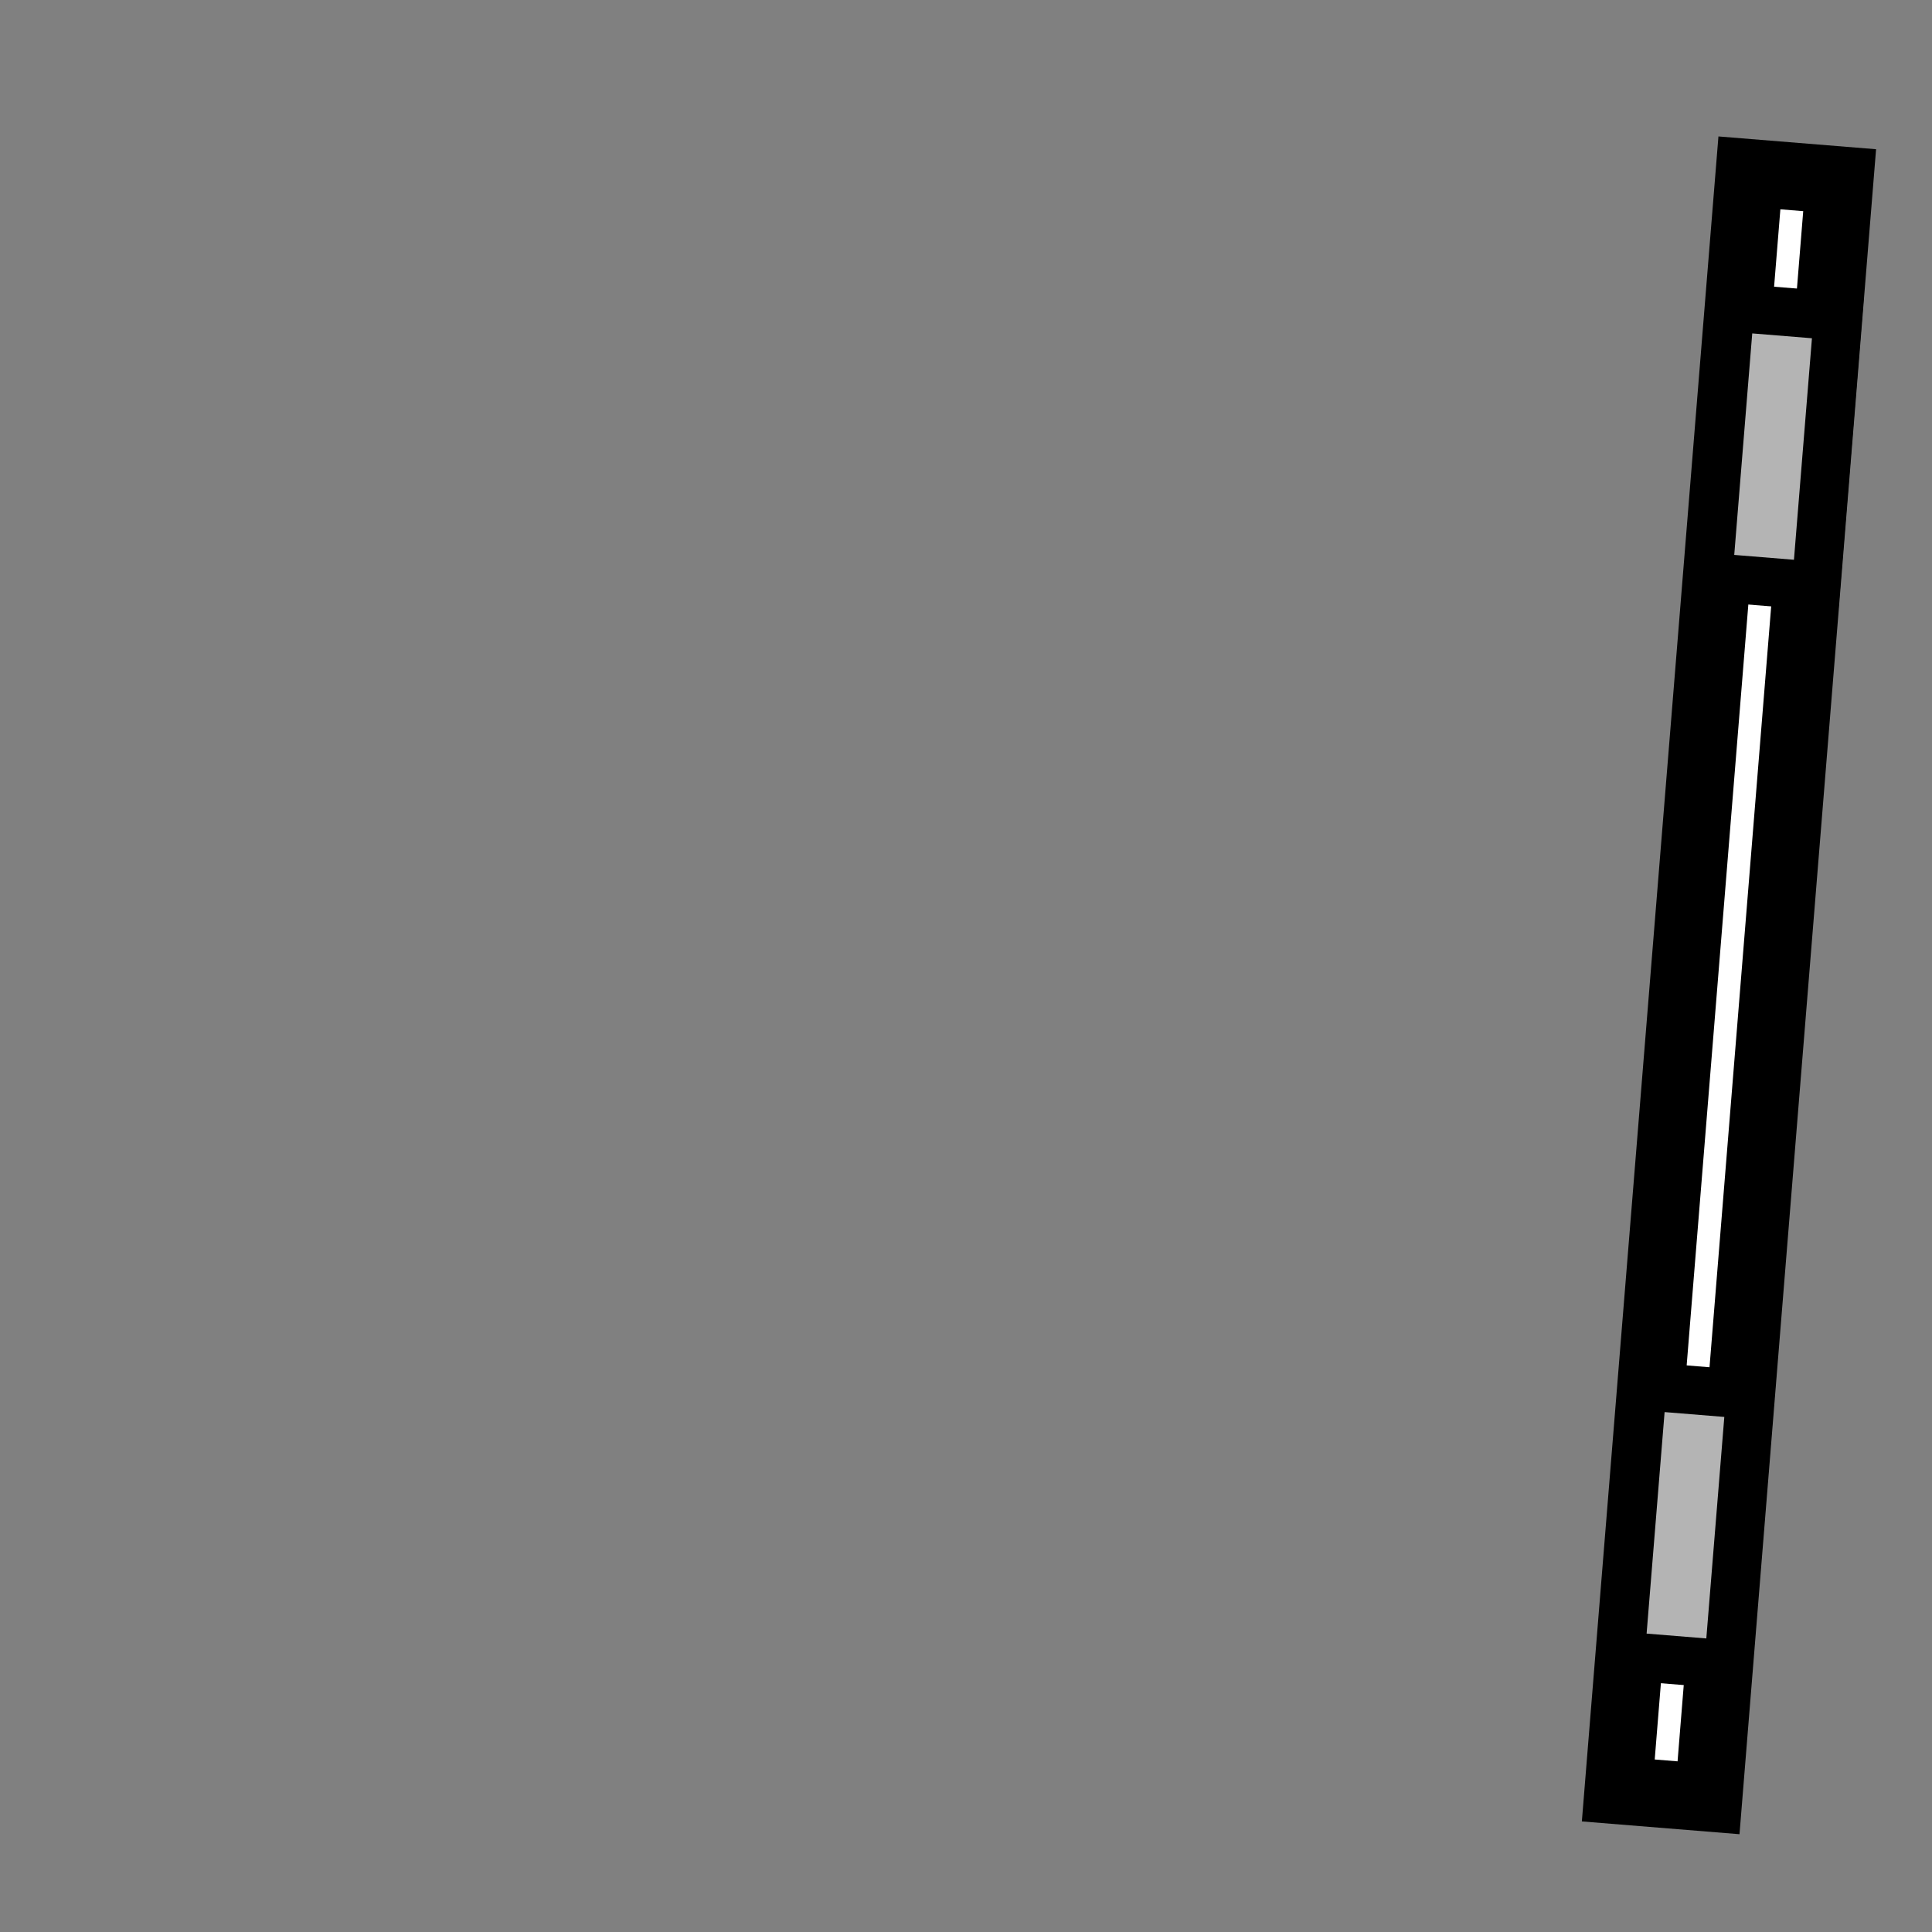 <!--?xml version="1.0" encoding="UTF-8" standalone="no"?--><!-- Created with Inkscape (http://www.inkscape.org/) --><svg xmlns:dc="http://purl.org/dc/elements/1.1/" xmlns:cc="http://creativecommons.org/ns#" xmlns:rdf="http://www.w3.org/1999/02/22-rdf-syntax-ns#" xmlns:svg="http://www.w3.org/2000/svg" xmlns="http://www.w3.org/2000/svg" xmlns:sodipodi="http://sodipodi.sourceforge.net/DTD/sodipodi-0.dtd" xmlns:inkscape="http://www.inkscape.org/namespaces/inkscape" width="100%" height="100%" viewBox="0 0 90 90" id="svg2" version="1.1" inkscape:version="0.48.4 r9939" sodipodi:docname="Heavy Staff (Right).svg" class="heavy-staff-right" data-z="1200" data-slots="right-weapon" data-tags="right+weapon">
  <rect x="0" y="0" width="90" height="90" fill="#808080" stroke="none"/>
  <sodipodi:namedview pagecolor="#ffffff" bordercolor="#666666" borderopacity="1" objecttolerance="10" gridtolerance="10" guidetolerance="10" inkscape:pageopacity="0" inkscape:pageshadow="2" inkscape:window-width="1918" inkscape:window-height="1030" id="namedview9" showgrid="false" inkscape:zoom="2.6222222" inkscape:cx="-2.8421709e-14" inkscape:cy="45" inkscape:window-x="0" inkscape:window-y="24" inkscape:window-maximized="0" inkscape:current-layer="svg2"/>
  <defs id="defs4"/>
  <g inkscape:label="Primary" inkscape:groupmode="layer" id="layer1" transform="translate(0,-962.36)" style="display:inline" sodipodi:insensitive="true" class="staff">
    <path style="fill:#ffffff;fill-opacity:1;stroke:#000000;stroke-width:3.15;stroke-linecap:butt;stroke-linejoin:miter;stroke-miterlimit:4;stroke-opacity:1;stroke-dasharray:none" d="m 85.698,970.754 -4.204,-0.341 -6.108,75.353 4.204,0.341 z" id="path3764" inkscape:connector-curvature="0" sodipodi:nodetypes="ccccc"/>
  </g>
  <g inkscape:groupmode="layer" id="layer3" inkscape:label="Secondary" style="display:inline" sodipodi:insensitive="true" class="bands">
    <path transform="matrix(-0.997,-0.081,-0.081,0.997,0,0)" style="fill:#b4b4b4;fill-opacity:1;stroke:#000000;stroke-width:2.25;stroke-linecap:round;stroke-miterlimit:4;stroke-opacity:1;stroke-dashoffset:0" d="m -86.507,7.743 5.04,0 0,12.6 -5.04,0 z" id="rect3766" inkscape:connector-curvature="0"/>
    <path transform="matrix(-0.997,-0.081,-0.081,0.997,0,0)" style="fill:#b4b4b4;fill-opacity:1;stroke:#000000;stroke-width:2.25;stroke-linecap:round;stroke-miterlimit:4;stroke-opacity:1;stroke-dashoffset:0;display:inline" d="m -86.507,58.143 5.04,0 0,12.6 -5.04,0 z" id="rect3768" inkscape:connector-curvature="0"/>
  </g>
</svg>
